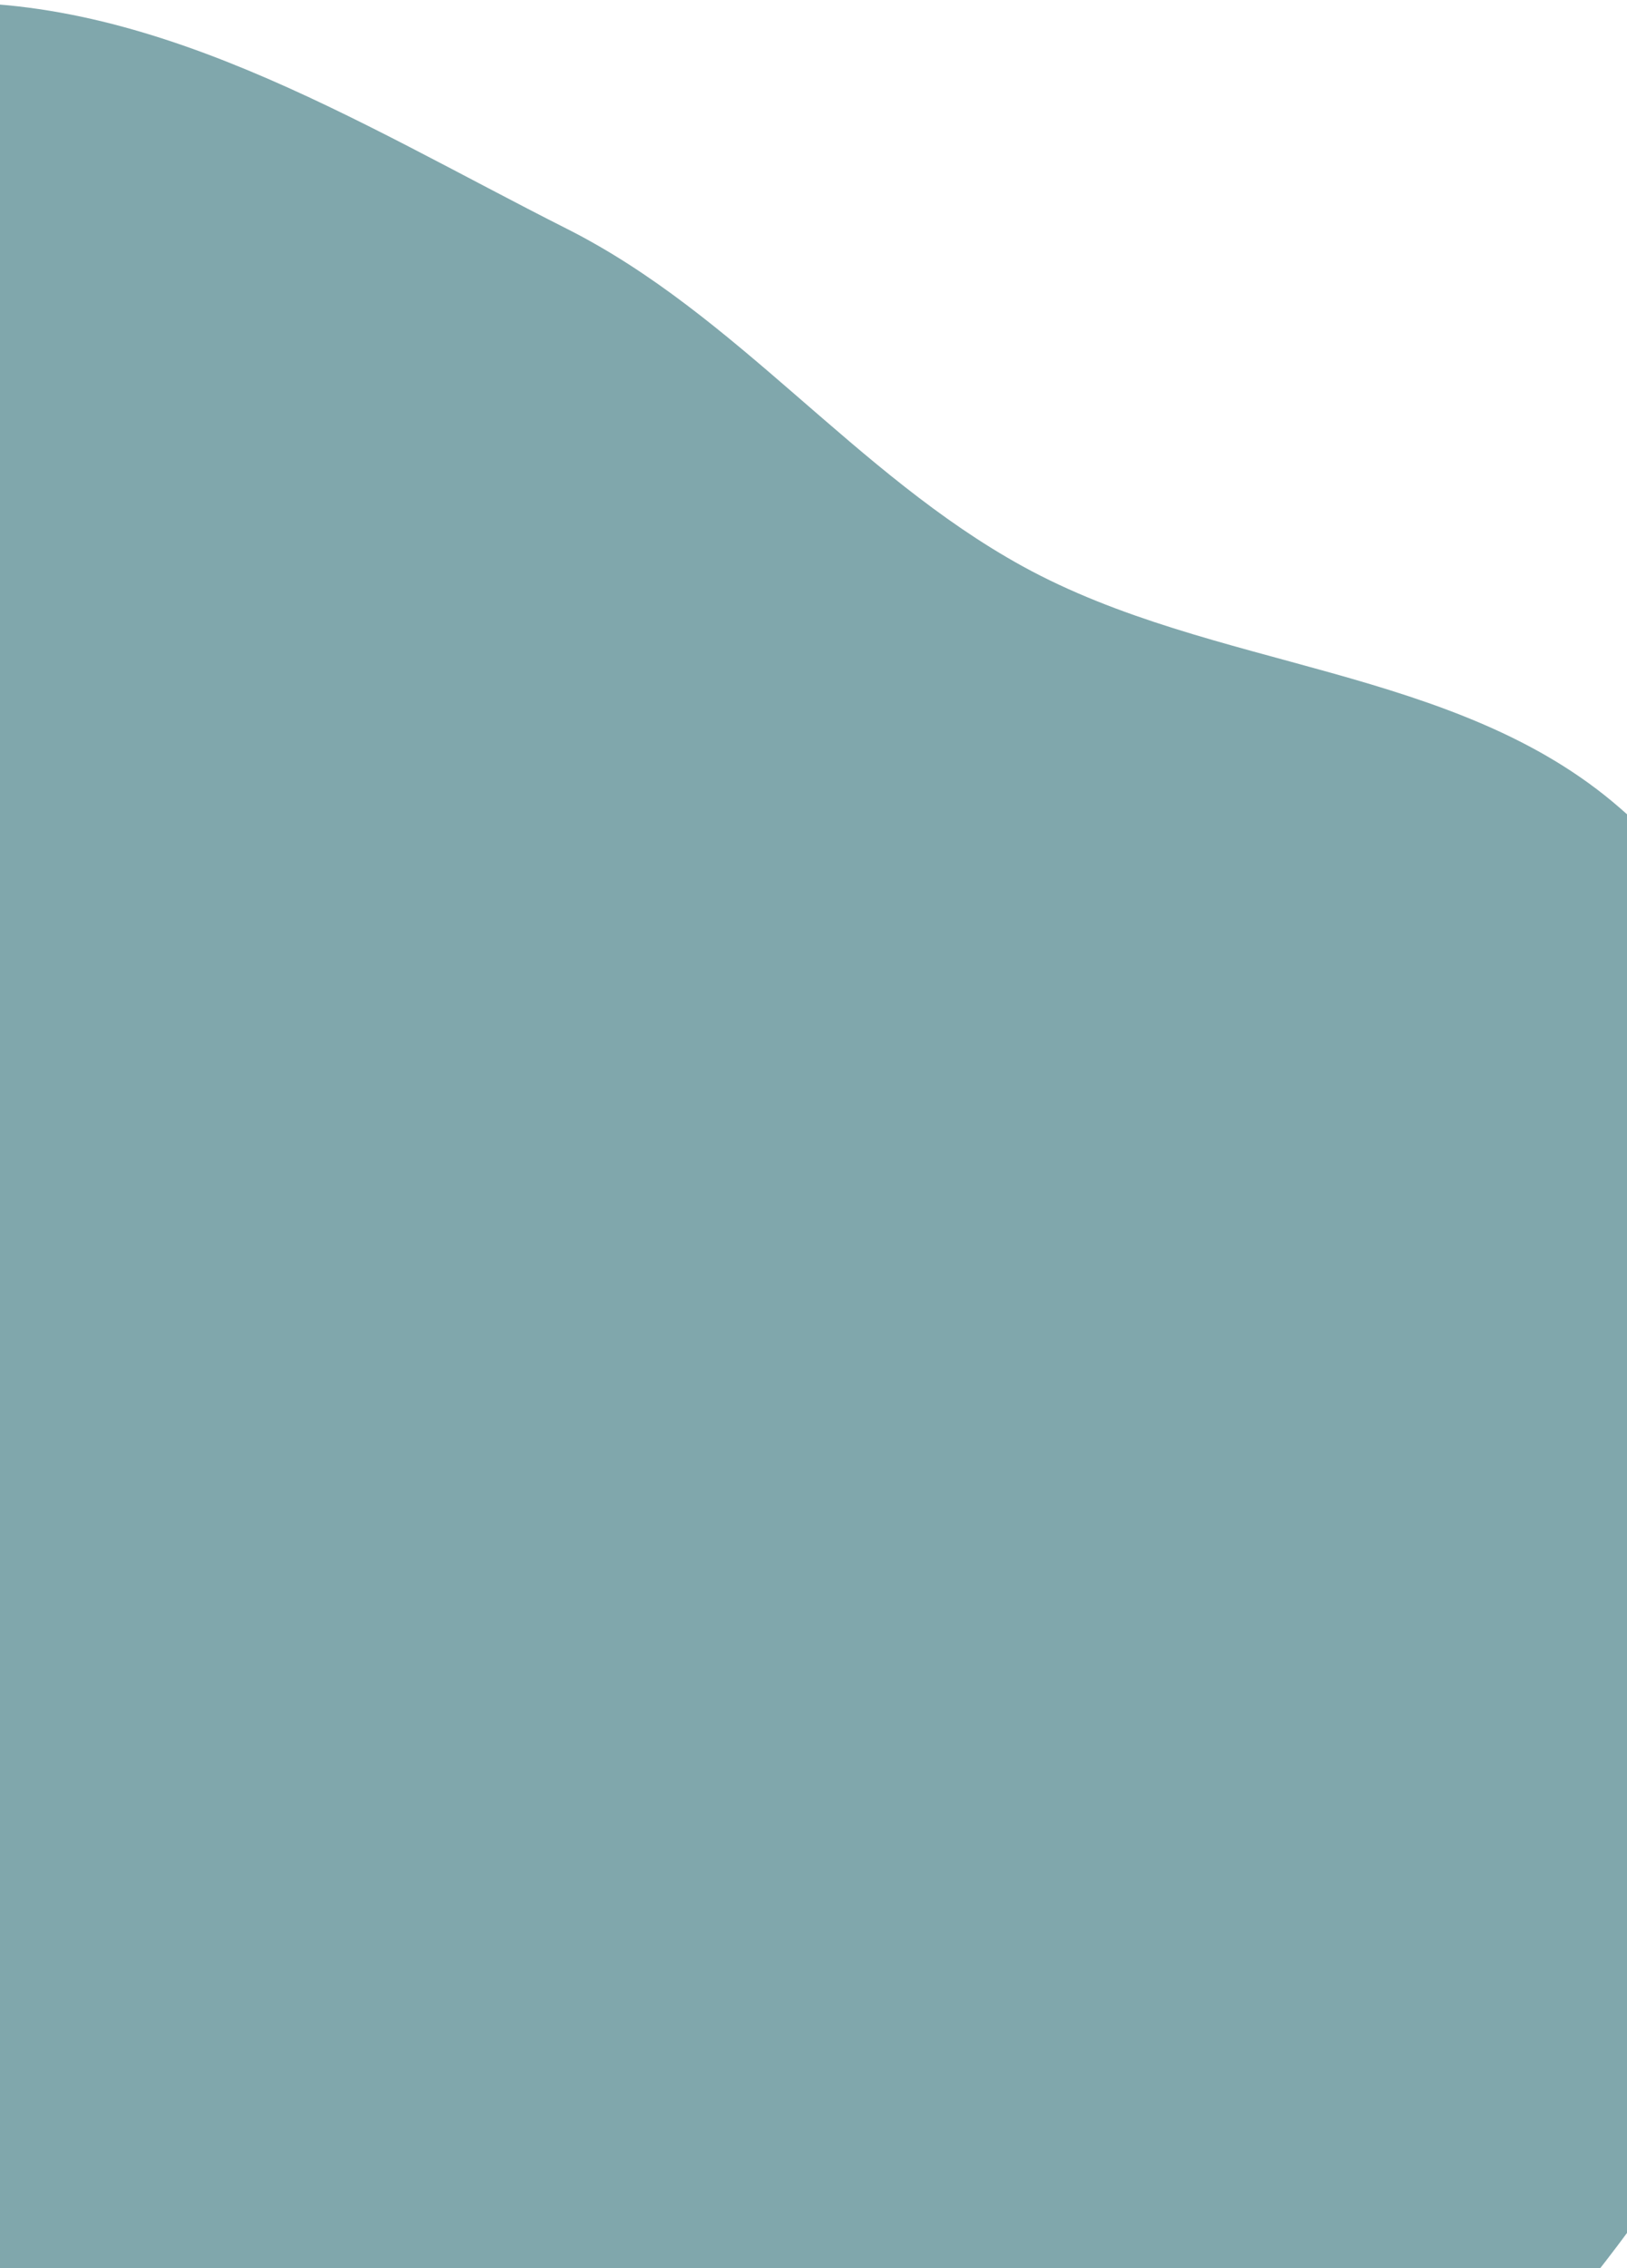 <svg width="414" height="577" viewBox="0 0 414 577" fill="none" xmlns="http://www.w3.org/2000/svg">
<path d="M144.249 58.207C187.731 80.148 217.534 120.586 260.211 144.056C308.722 170.735 370.512 169.202 412.24 205.587C458.341 245.785 502.102 298.781 507.524 359.705C512.941 420.579 473.21 476.163 440.936 528.061C411.651 575.152 376.821 620.706 328.403 647.741C282.997 673.094 225.302 656.573 176.867 675.508C122.86 696.621 87.258 755.939 29.898 764.436C-29.747 773.271 -109.829 772.795 -143.853 723.016C-183.242 665.387 -134.776 585.9 -139.723 516.272C-142.512 477.014 -155.592 440.608 -166.6 402.822C-180.533 354.996 -210.932 312.66 -213.532 262.914C-216.728 201.768 -219.271 133.591 -183.259 84.072C-147.45 34.832 -83.817 5.878 -23.122 1.085C36.391 -3.615 90.952 31.313 144.249 58.207Z" fill="#80A7AC"/>
</svg>
